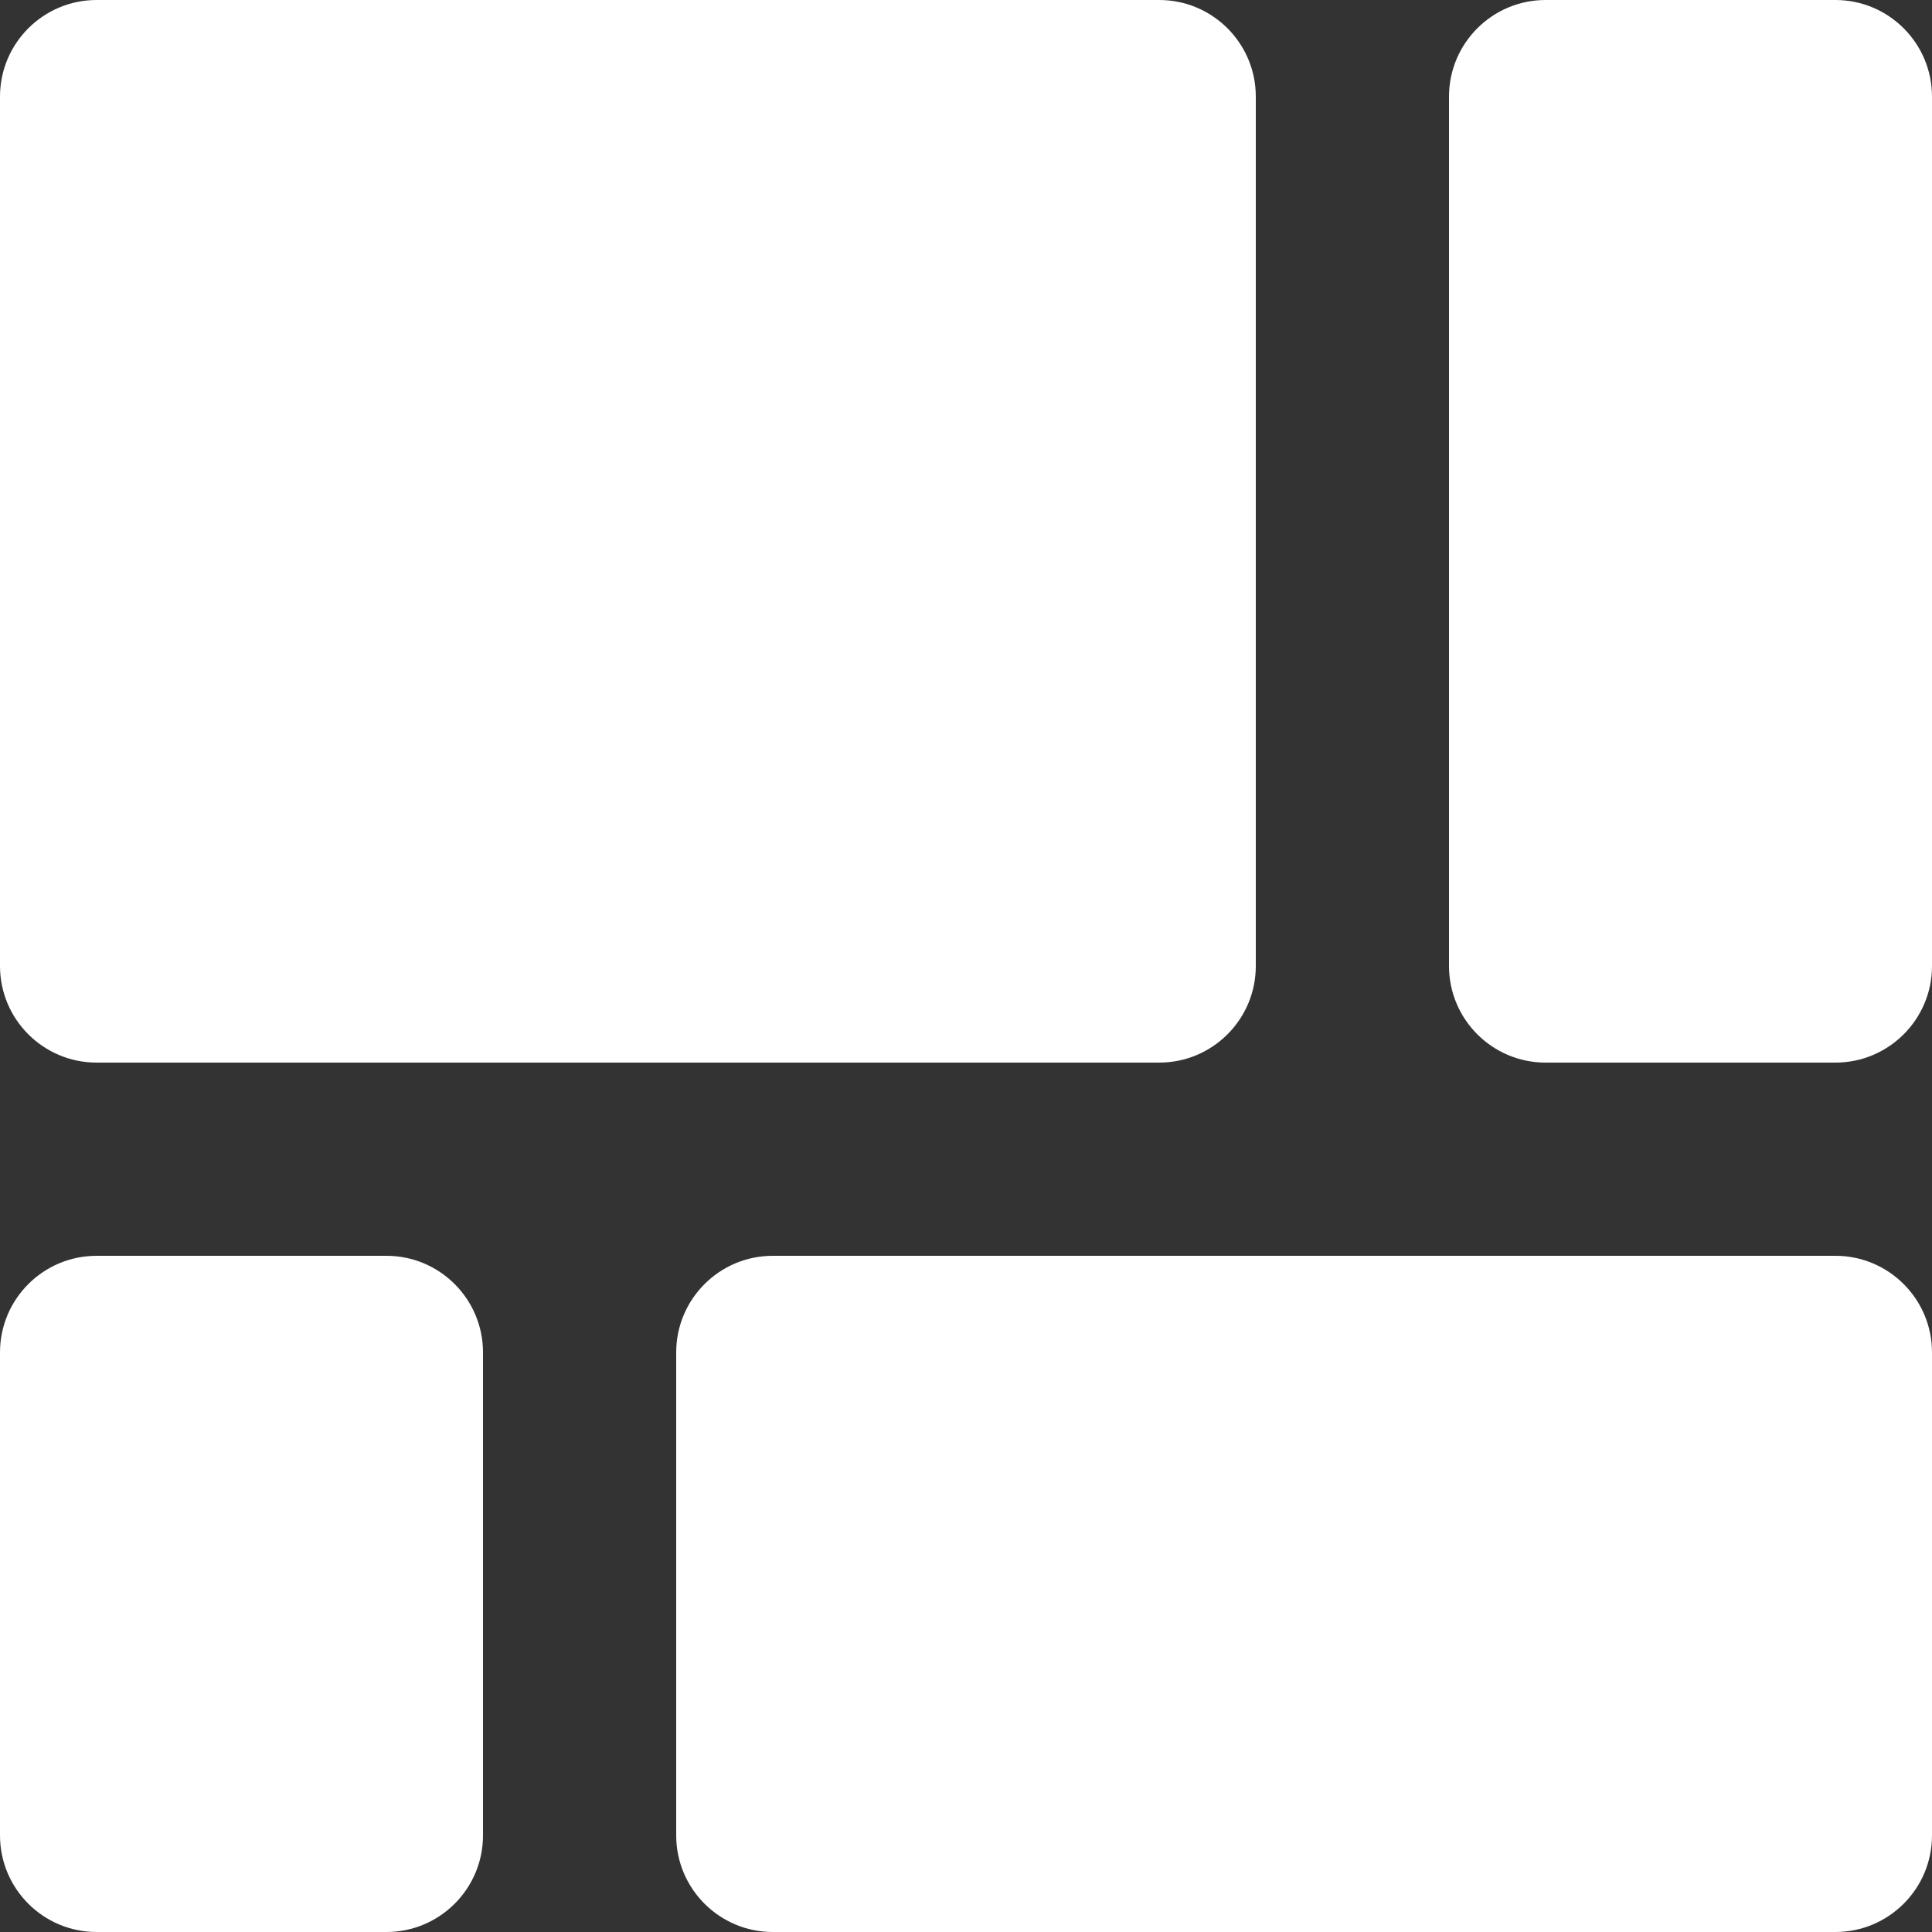 <svg width="20" height="20" viewBox="0 0 20 20" fill="none" xmlns="http://www.w3.org/2000/svg">
<rect x="0" y="0" width="20" height="20" fill="#333333" stroke="none"/>
<path d="M0 1C0 0.448 0.448 0 1 0H12C12.552 0 13 0.448 13 1V10C13 10.552 12.552 11 12 11H1C0.448 11 0 10.552 0 10V1Z" fill="white"/>
<path d="M15 1C15 0.448 15.448 0 16 0H19C19.552 0 20 0.448 20 1V10C20 10.552 19.552 11 19 11H16C15.448 11 15 10.552 15 10V1Z" fill="white"/>
<path d="M20 19C20 19.552 19.552 20 19 20L8 20C7.448 20 7 19.552 7 19L7 14C7 13.448 7.448 13 8 13L19 13C19.552 13 20 13.448 20 14V19Z" fill="white"/>
<path d="M5 19C5 19.552 4.552 20 4 20H1C0.448 20 3.91405e-08 19.552 8.74228e-08 19L6.99382e-07 14C7.47664e-07 13.448 0.448 13 1 13H4C4.552 13 5 13.448 5 14L5 19Z" fill="white"/>
</svg>
